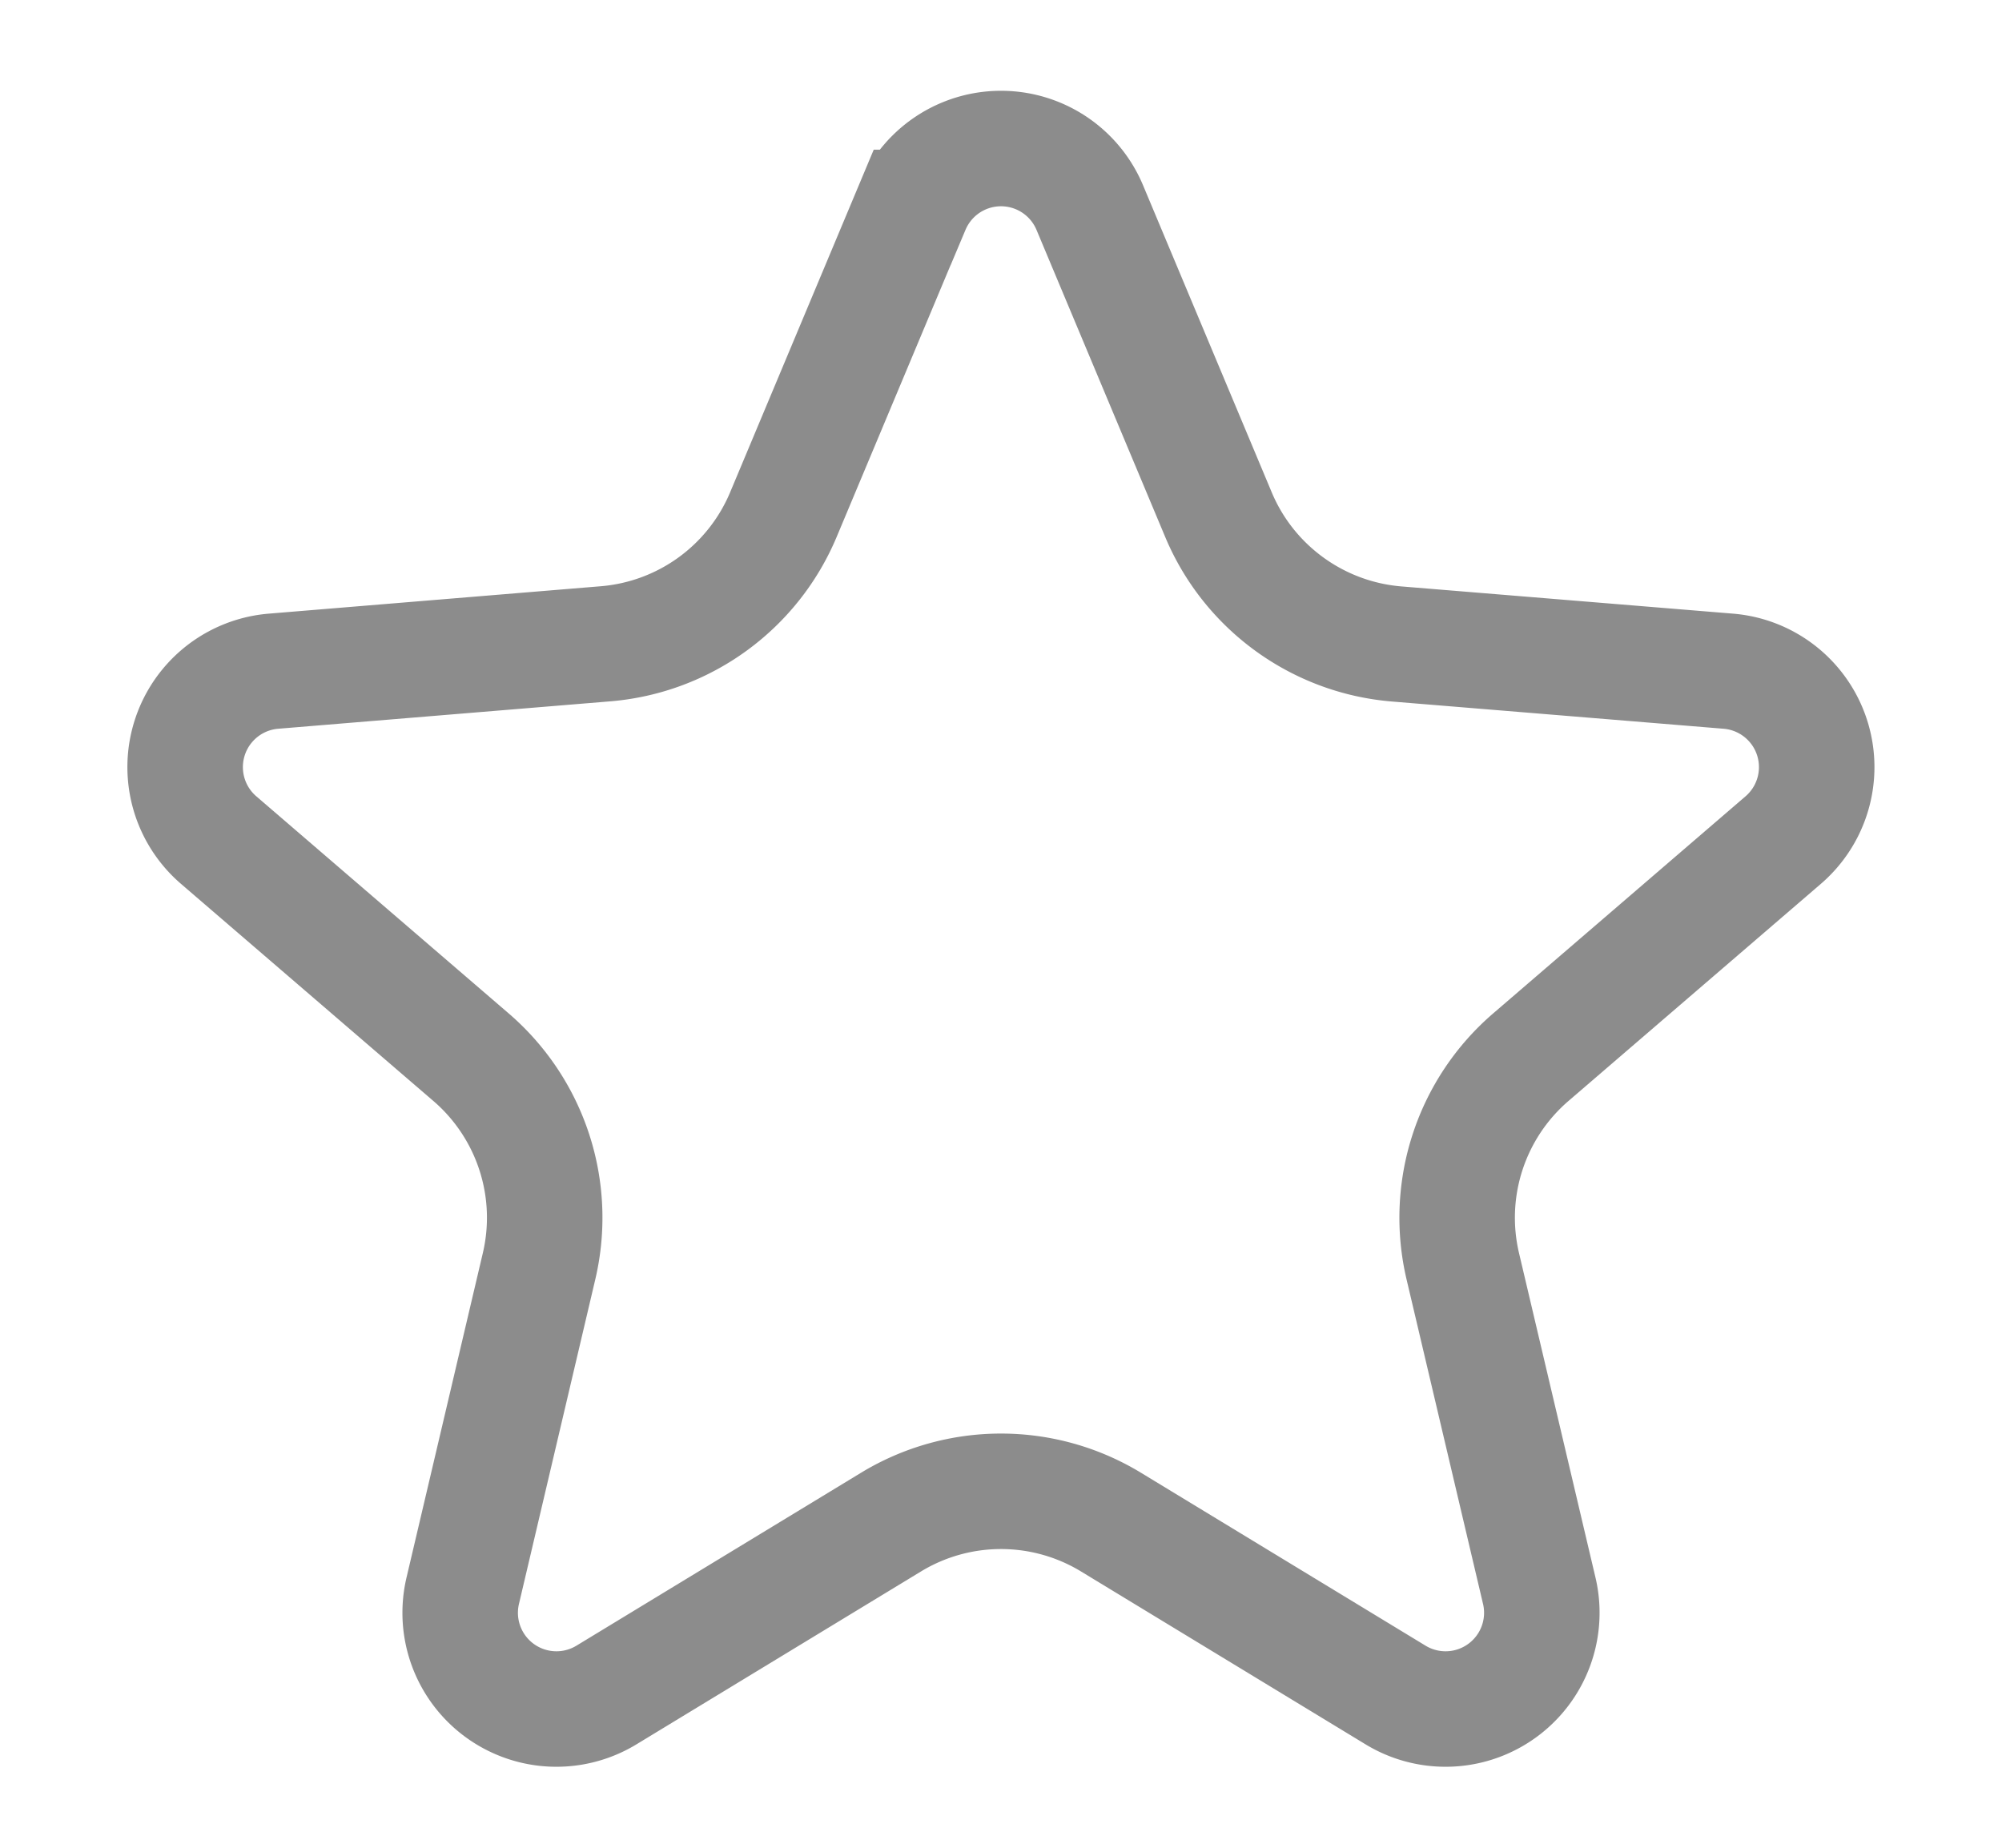 <svg width="13" height="12" fill="none" xmlns="http://www.w3.org/2000/svg"><path d="M5.924 1.347a.625.625 0 011.152 0l.836 1.995c.198.473.644.797 1.155.84l2.156.177a.625.625 0 01.356 1.097l-1.64 1.411a1.375 1.375 0 00-.44 1.358l.496 2.105a.625.625 0 01-.933.678L7.214 9.885a1.375 1.375 0 00-1.428 0l-1.848 1.123a.625.625 0 01-.933-.678L3.5 8.225a1.375 1.375 0 00-.44-1.358L1.42 5.456a.625.625 0 01.356-1.097l2.156-.178a1.375 1.375 0 001.155-.839l.836-1.995z" stroke="#8C8C8C" stroke-width=".75"/></svg>